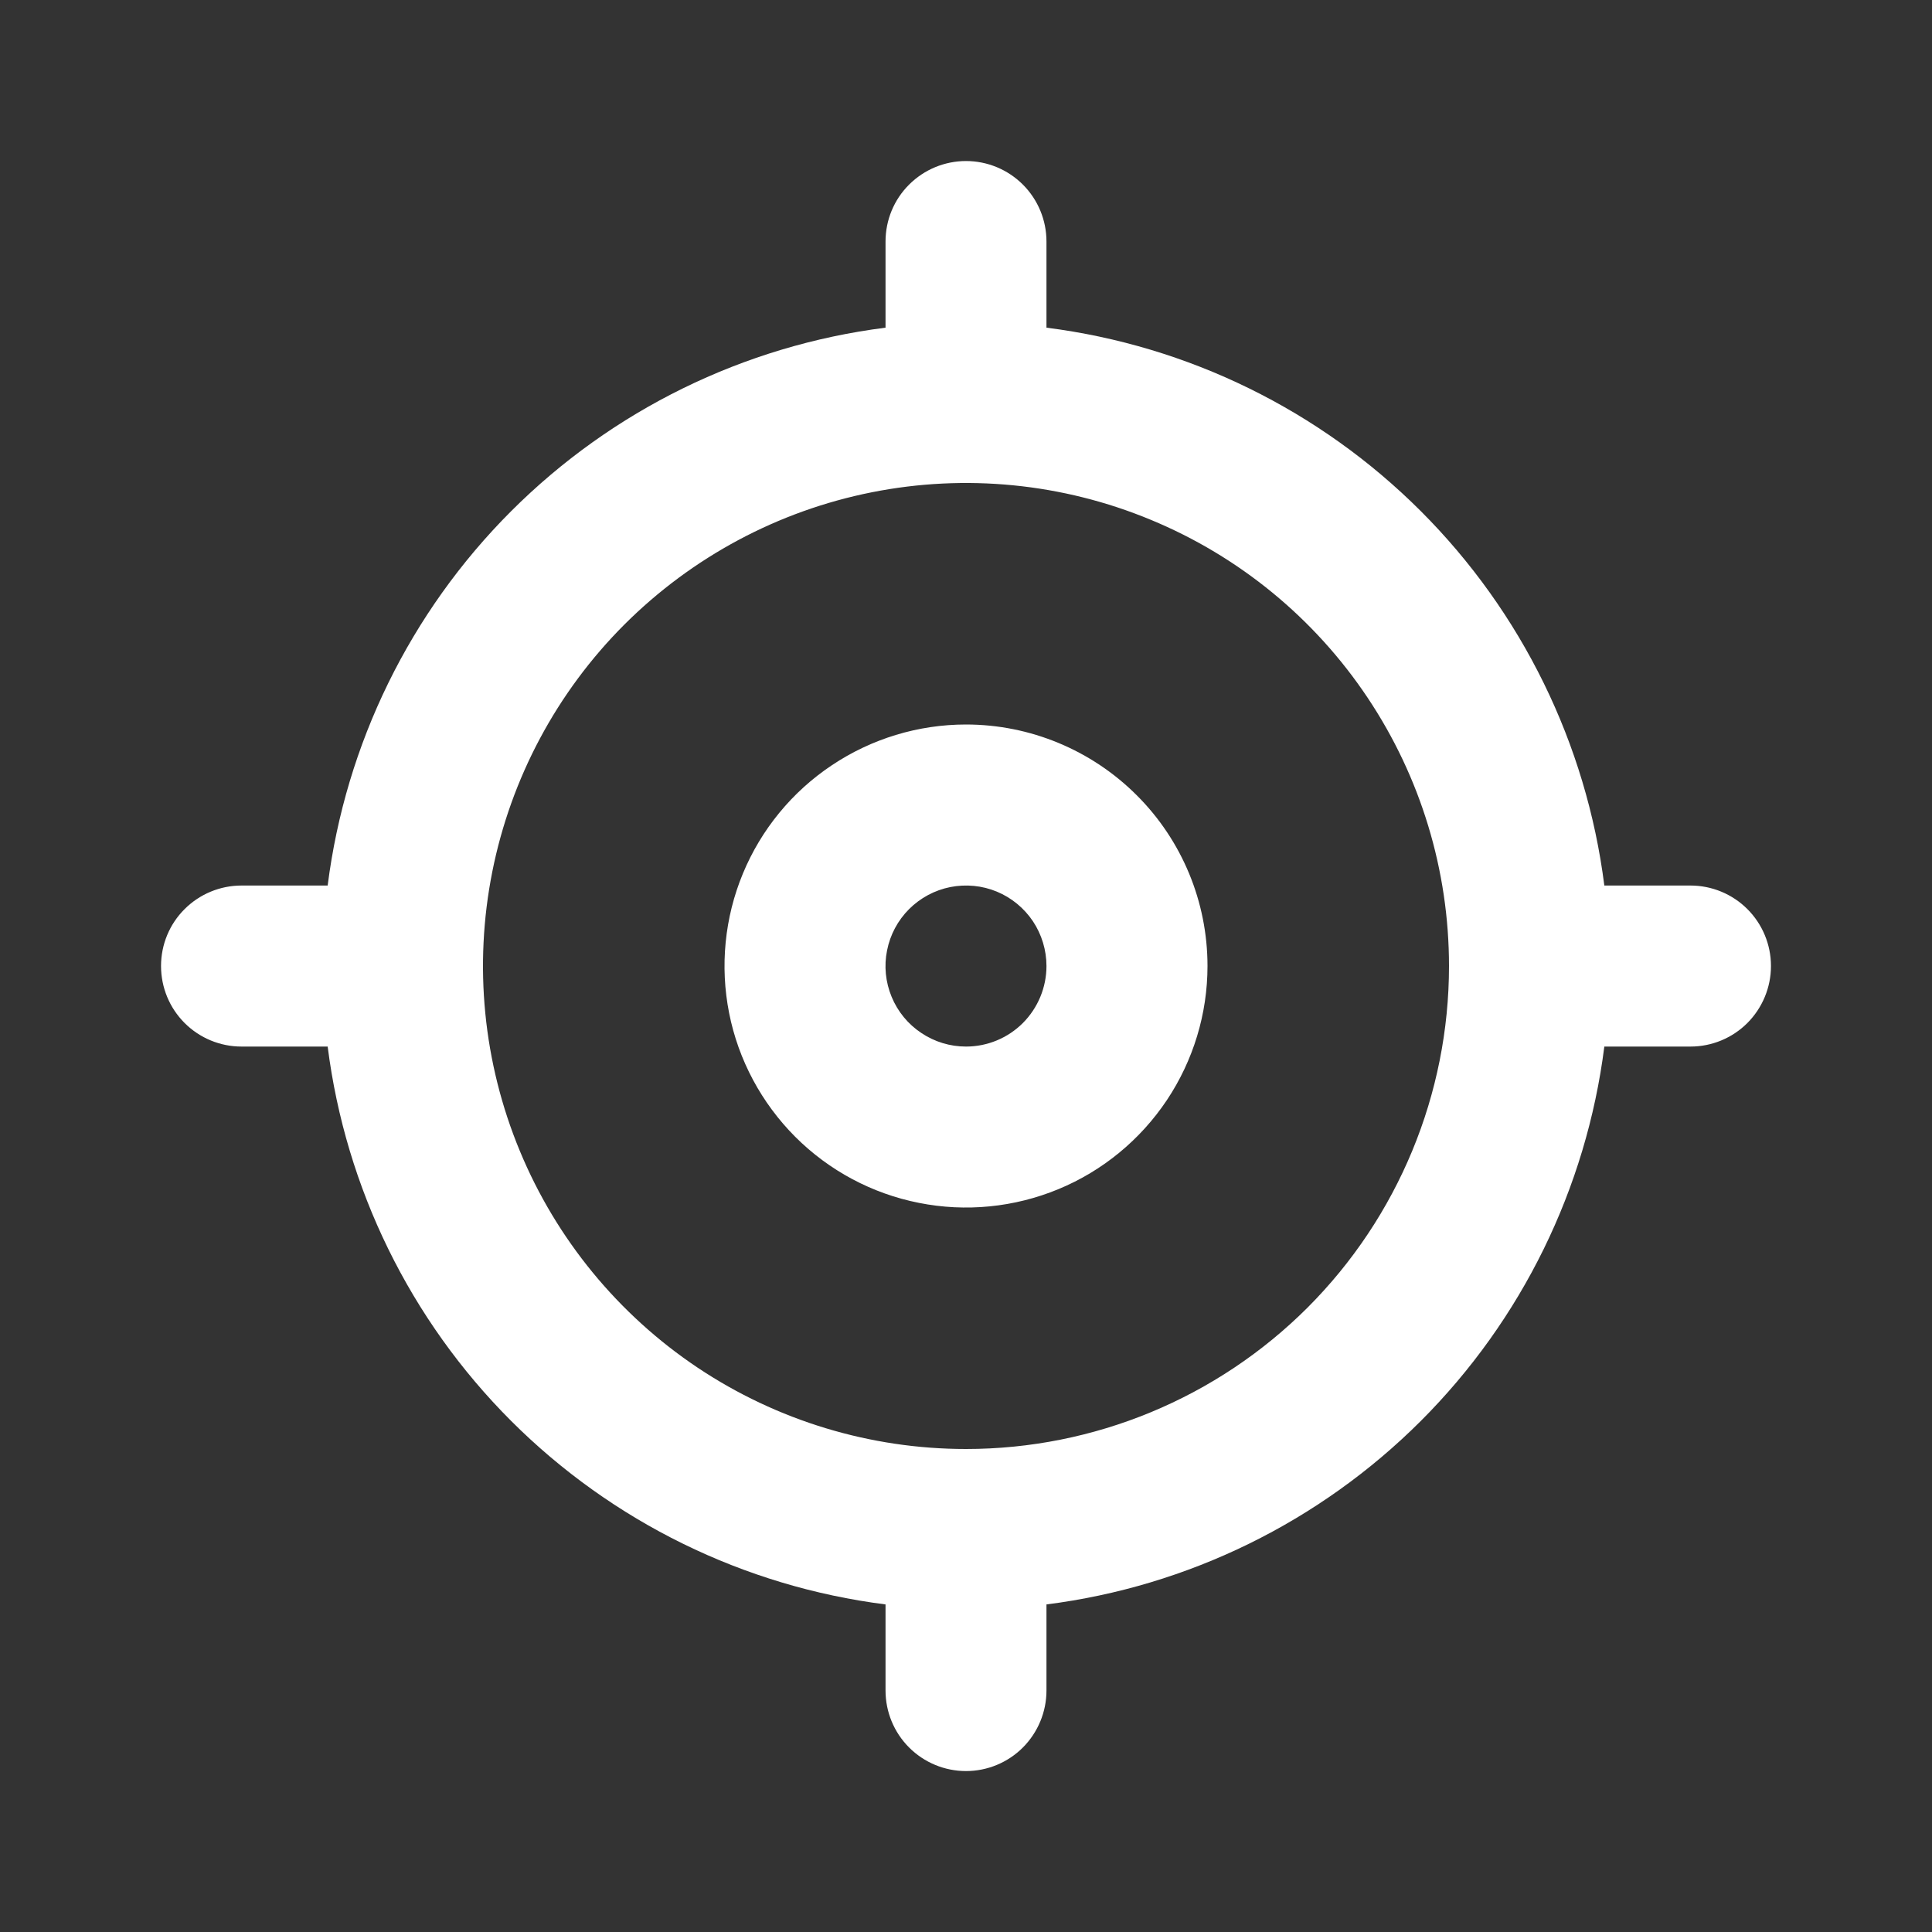 <svg width="20" height="20" viewBox="0 0 20 20" fill="none" xmlns="http://www.w3.org/2000/svg">
<rect x="0" y="0" width="20" height="20" fill="#333333" stroke="none"/>
<path d="M17.5 9.167H16.608C16.422 7.7 15.754 6.337 14.709 5.292C13.663 4.246 12.3 3.578 10.833 3.392V2.5C10.833 2.279 10.745 2.067 10.589 1.911C10.433 1.755 10.221 1.667 10 1.667C9.779 1.667 9.567 1.755 9.411 1.911C9.254 2.067 9.167 2.279 9.167 2.5V3.392C7.7 3.578 6.337 4.246 5.291 5.292C4.246 6.337 3.578 7.7 3.392 9.167H2.5C2.279 9.167 2.067 9.255 1.911 9.411C1.754 9.567 1.667 9.779 1.667 10C1.667 10.221 1.754 10.433 1.911 10.59C2.067 10.746 2.279 10.834 2.5 10.834H3.392C3.578 12.3 4.246 13.664 5.291 14.709C6.337 15.754 7.7 16.423 9.167 16.609V17.5C9.167 17.721 9.254 17.933 9.411 18.09C9.567 18.246 9.779 18.334 10 18.334C10.221 18.334 10.433 18.246 10.589 18.09C10.745 17.933 10.833 17.721 10.833 17.5V16.609C12.3 16.423 13.663 15.754 14.709 14.709C15.754 13.664 16.422 12.3 16.608 10.834H17.5C17.721 10.834 17.933 10.746 18.089 10.59C18.245 10.433 18.333 10.221 18.333 10C18.333 9.779 18.245 9.567 18.089 9.411C17.933 9.255 17.721 9.167 17.5 9.167ZM10 15C9.011 15 8.044 14.707 7.222 14.158C6.4 13.608 5.759 12.827 5.381 11.914C5.002 11 4.903 9.995 5.096 9.025C5.289 8.055 5.765 7.164 6.464 6.465C7.164 5.766 8.055 5.289 9.025 5.096C9.994 4.903 11 5.002 11.913 5.381C12.827 5.759 13.608 6.4 14.157 7.222C14.707 8.045 15 9.011 15 10C15 11.326 14.473 12.598 13.536 13.536C12.598 14.473 11.326 15 10 15ZM10 7.5C9.506 7.5 9.022 7.647 8.611 7.922C8.2 8.196 7.879 8.587 7.69 9.044C7.501 9.5 7.452 10.003 7.548 10.488C7.644 10.973 7.883 11.418 8.232 11.768C8.582 12.118 9.027 12.356 9.512 12.452C9.997 12.549 10.5 12.499 10.957 12.31C11.414 12.121 11.804 11.8 12.079 11.389C12.353 10.978 12.5 10.495 12.5 10C12.5 9.337 12.237 8.701 11.768 8.233C11.299 7.764 10.663 7.5 10 7.5ZM10 10.834C9.835 10.834 9.674 10.785 9.537 10.693C9.4 10.602 9.293 10.472 9.23 10.319C9.167 10.167 9.15 9.999 9.183 9.838C9.215 9.676 9.294 9.528 9.411 9.411C9.527 9.295 9.676 9.215 9.837 9.183C9.999 9.151 10.167 9.167 10.319 9.23C10.471 9.293 10.601 9.4 10.693 9.537C10.784 9.674 10.833 9.836 10.833 10C10.833 10.221 10.745 10.433 10.589 10.59C10.433 10.746 10.221 10.834 10 10.834Z" fill="white"/>
</svg>
